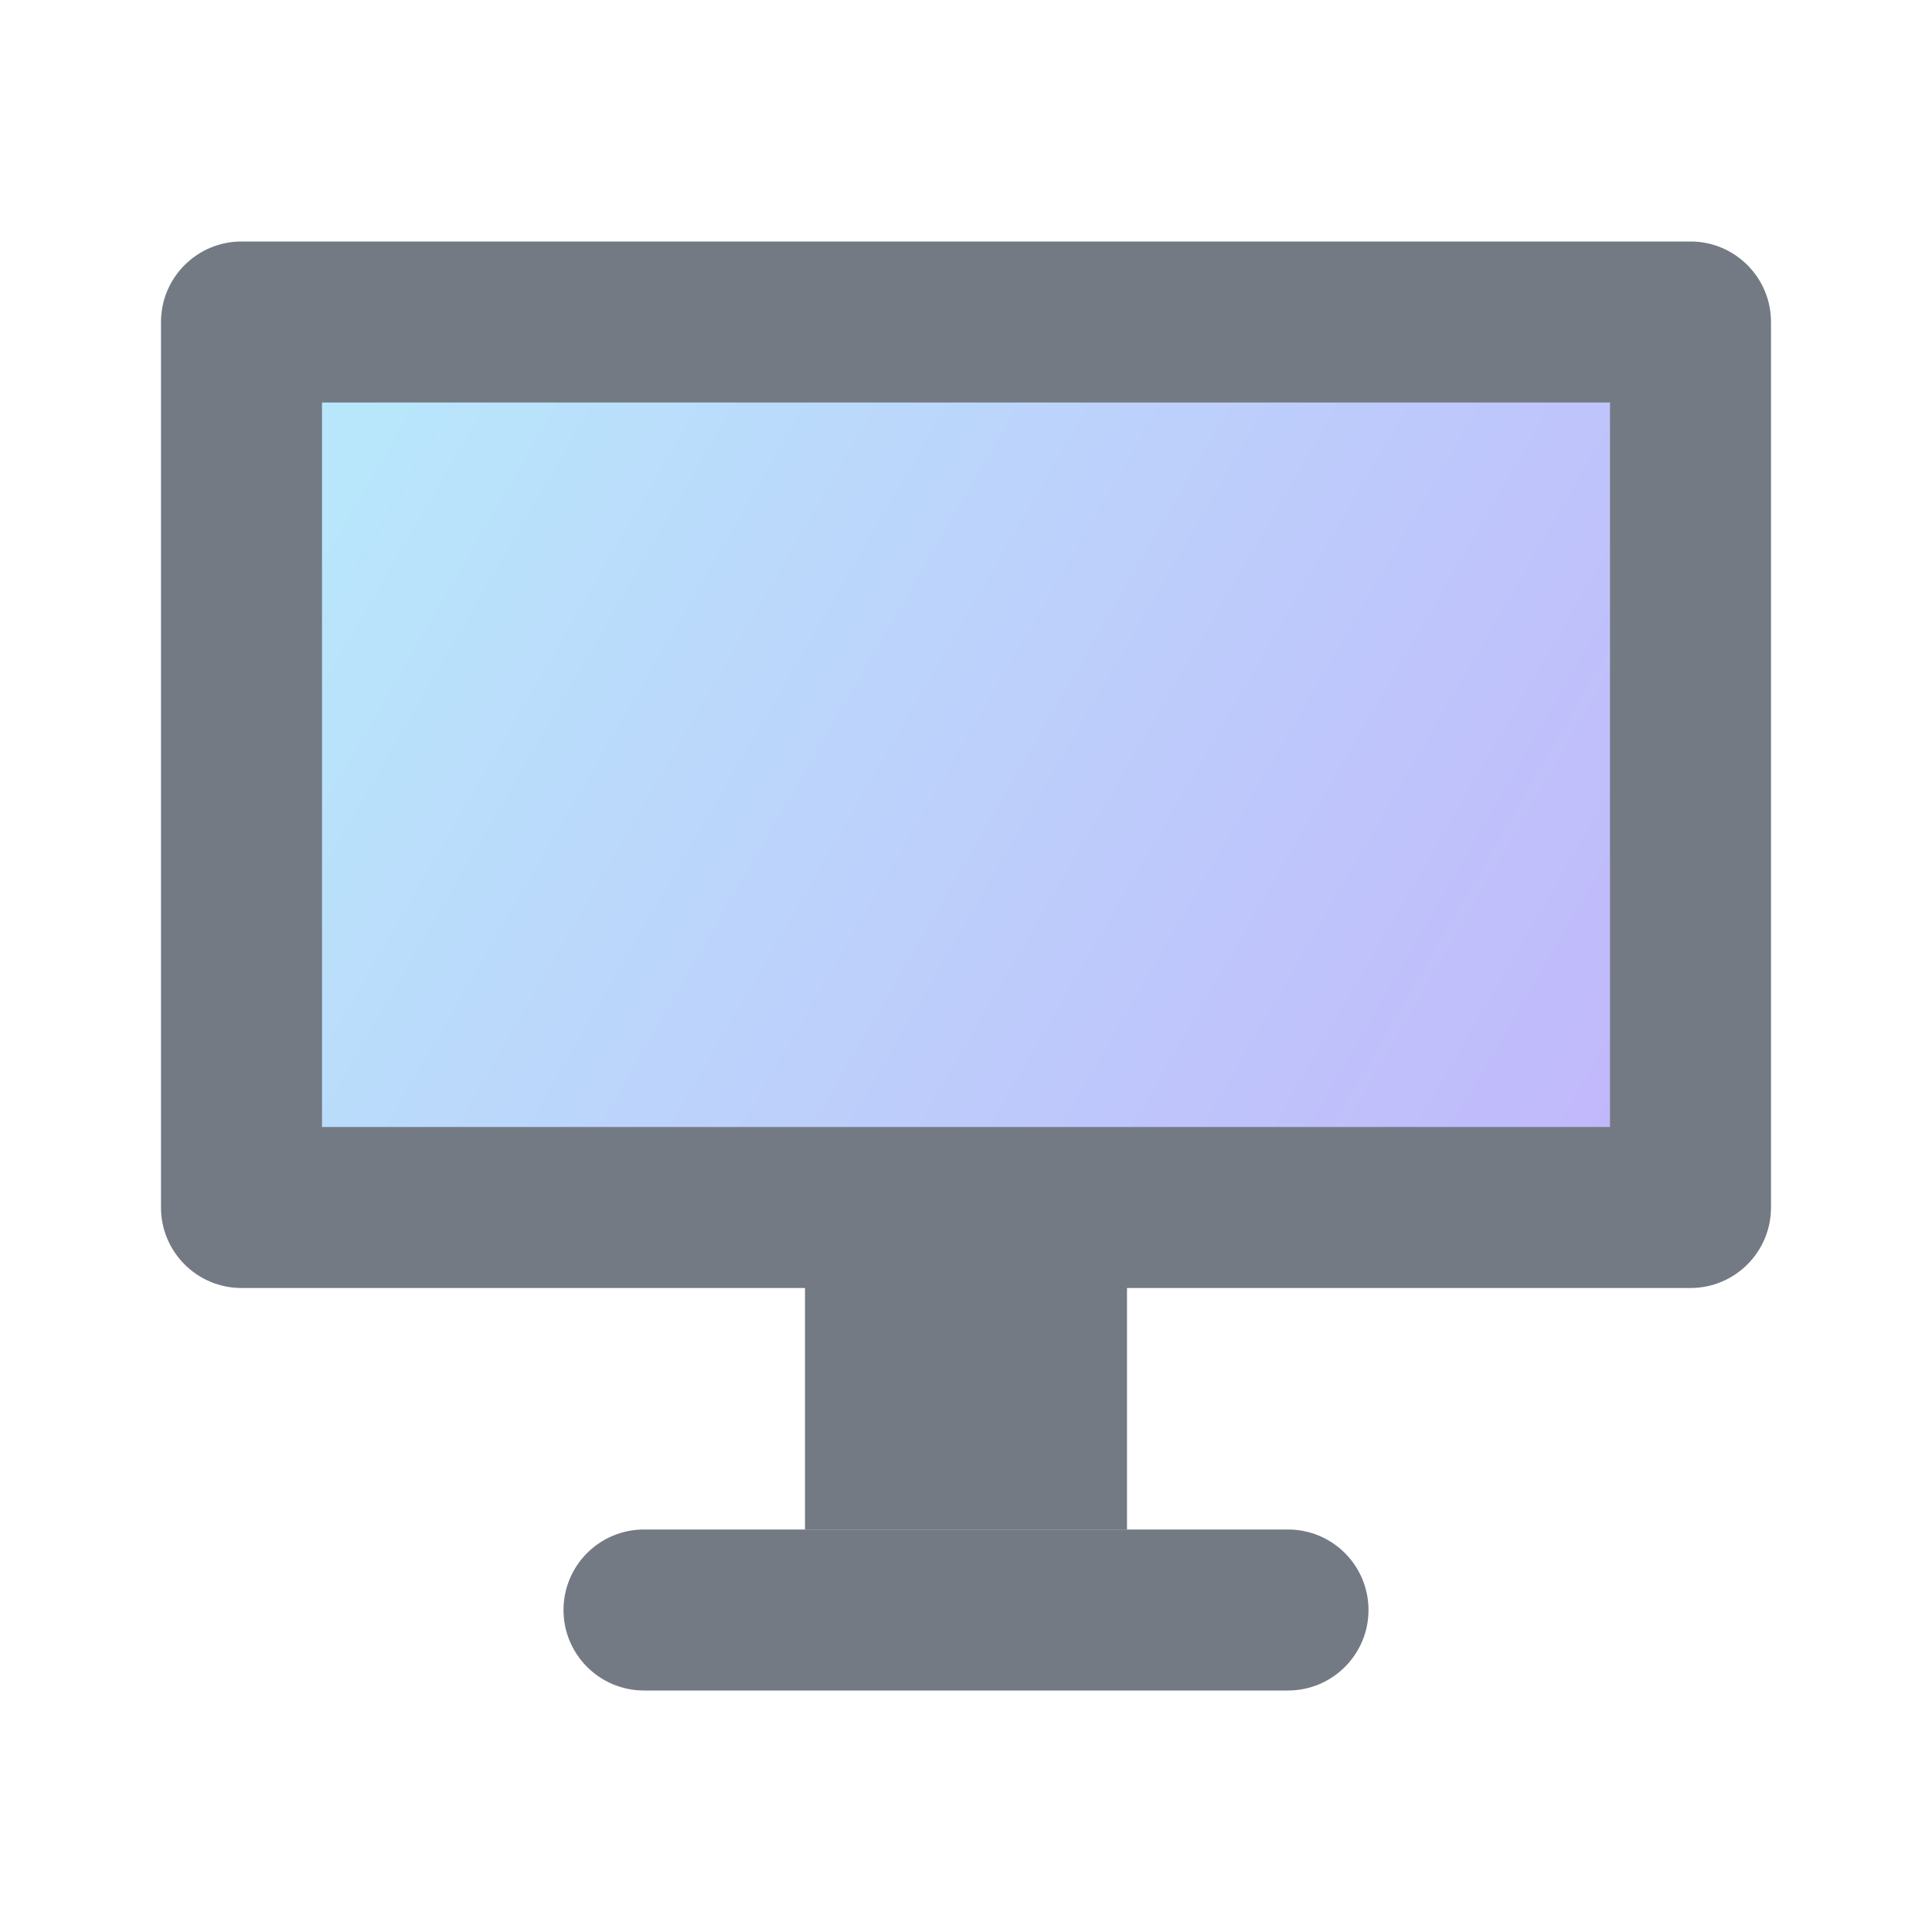 <svg width="24" height="24" viewBox="0 0 24 24" fill="none" xmlns="http://www.w3.org/2000/svg">
<path d="M14 15H10V19H14V15Z" fill="#737A83"/>
<path d="M16 19H8C7.448 19 7 19.448 7 20C7 20.552 7.448 21 8 21H16C16.552 21 17 20.552 17 20C17 19.448 16.552 19 16 19Z" fill="#737A83"/>
<path d="M21 3H3C2.448 3 2 3.448 2 4V15C2 15.552 2.448 16 3 16H21C21.552 16 22 15.552 22 15V4C22 3.448 21.552 3 21 3Z" fill="#737A83"/>
<path d="M20 5H4V14H20V5Z" fill="url(#paint0_linear_397_5920)"/>
<defs>
<linearGradient id="paint0_linear_397_5920" x1="4.5" y1="5" x2="20" y2="14" gradientUnits="userSpaceOnUse">
<stop stop-color="#B8E7FB"/>
<stop offset="1" stop-color="#C1B8FB"/>
</linearGradient>
</defs>
</svg>
